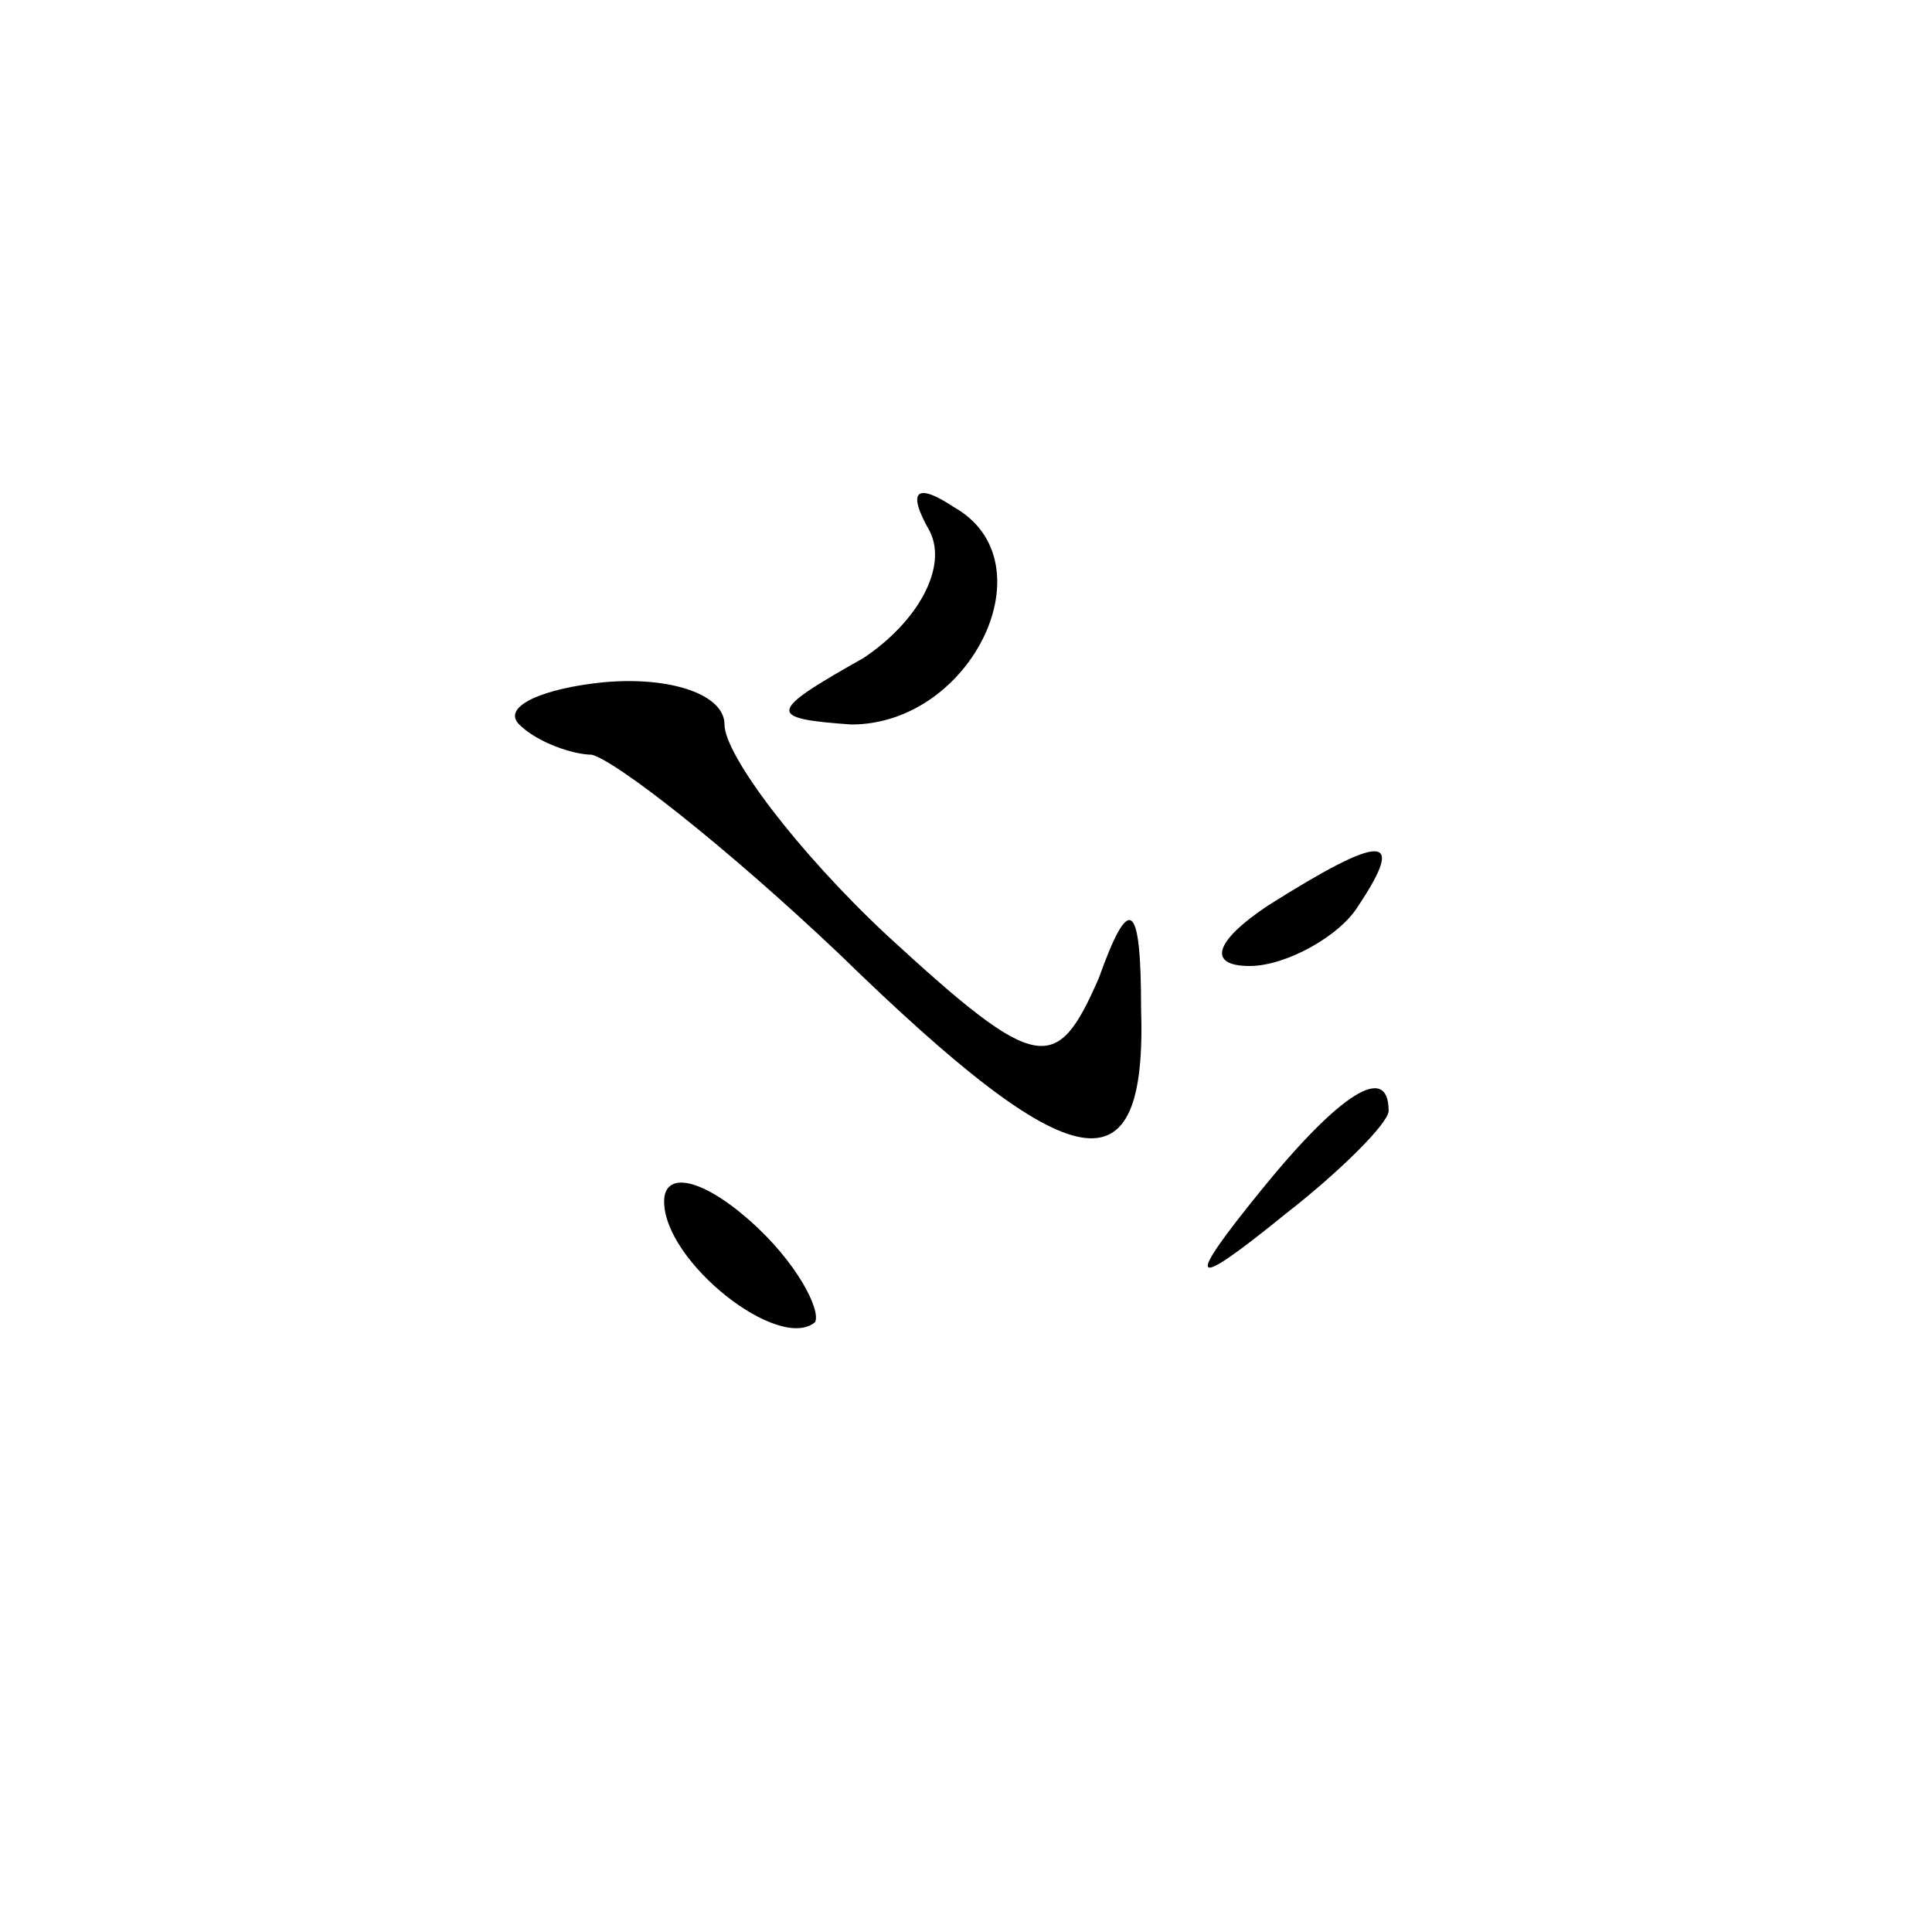 <?xml version="1.0" standalone="no"?>
<!DOCTYPE svg PUBLIC "-//W3C//DTD SVG 20010904//EN"
 "http://www.w3.org/TR/2001/REC-SVG-20010904/DTD/svg10.dtd">
<svg version="1.0" xmlns="http://www.w3.org/2000/svg"
 width="32pt" height="32pt" viewBox="0 0 32 32"
 preserveAspectRatio="xMidYMid meet">
<g transform="translate(0,32) scale(0.1,-0.1)"
fill="#000000" stroke="none">
<path fill="#000000" stroke="none" d="M154 232 c3 -6 -2 -15 -11 -21 -16 -9
-16 -10 -2 -11 20 0 33 27 17 36 -6 4 -8 3 -4 -4z"/>
<path fill="#000000" stroke="none" d="M86 200 c3 -3 9 -5 12 -5 4 -1 22 -15
41 -33 39 -38 51 -40 50 -9 0 18 -2 19 -7 5 -7 -16 -10 -16 -35 7 -15 14 -27
30 -27 35 0 5 -9 8 -20 7 -10 -1 -17 -4 -14 -7z"/>
<path fill="#000000" stroke="none" d="M210 170 c-9 -6 -10 -10 -3 -10 6 0 15
5 18 10 8 12 4 12 -15 0z"/>
<path fill="#000000" stroke="none" d="M209 123 c-13 -16 -12 -17 4 -4 9 7 17
15 17 17 0 8 -8 3 -21 -13z"/>
<path fill="#000000" stroke="none" d="M110 121 c0 -10 19 -25 25 -20 1 2 -3
10 -11 17 -8 7 -14 8 -14 3z"/>
</g>
</svg>
